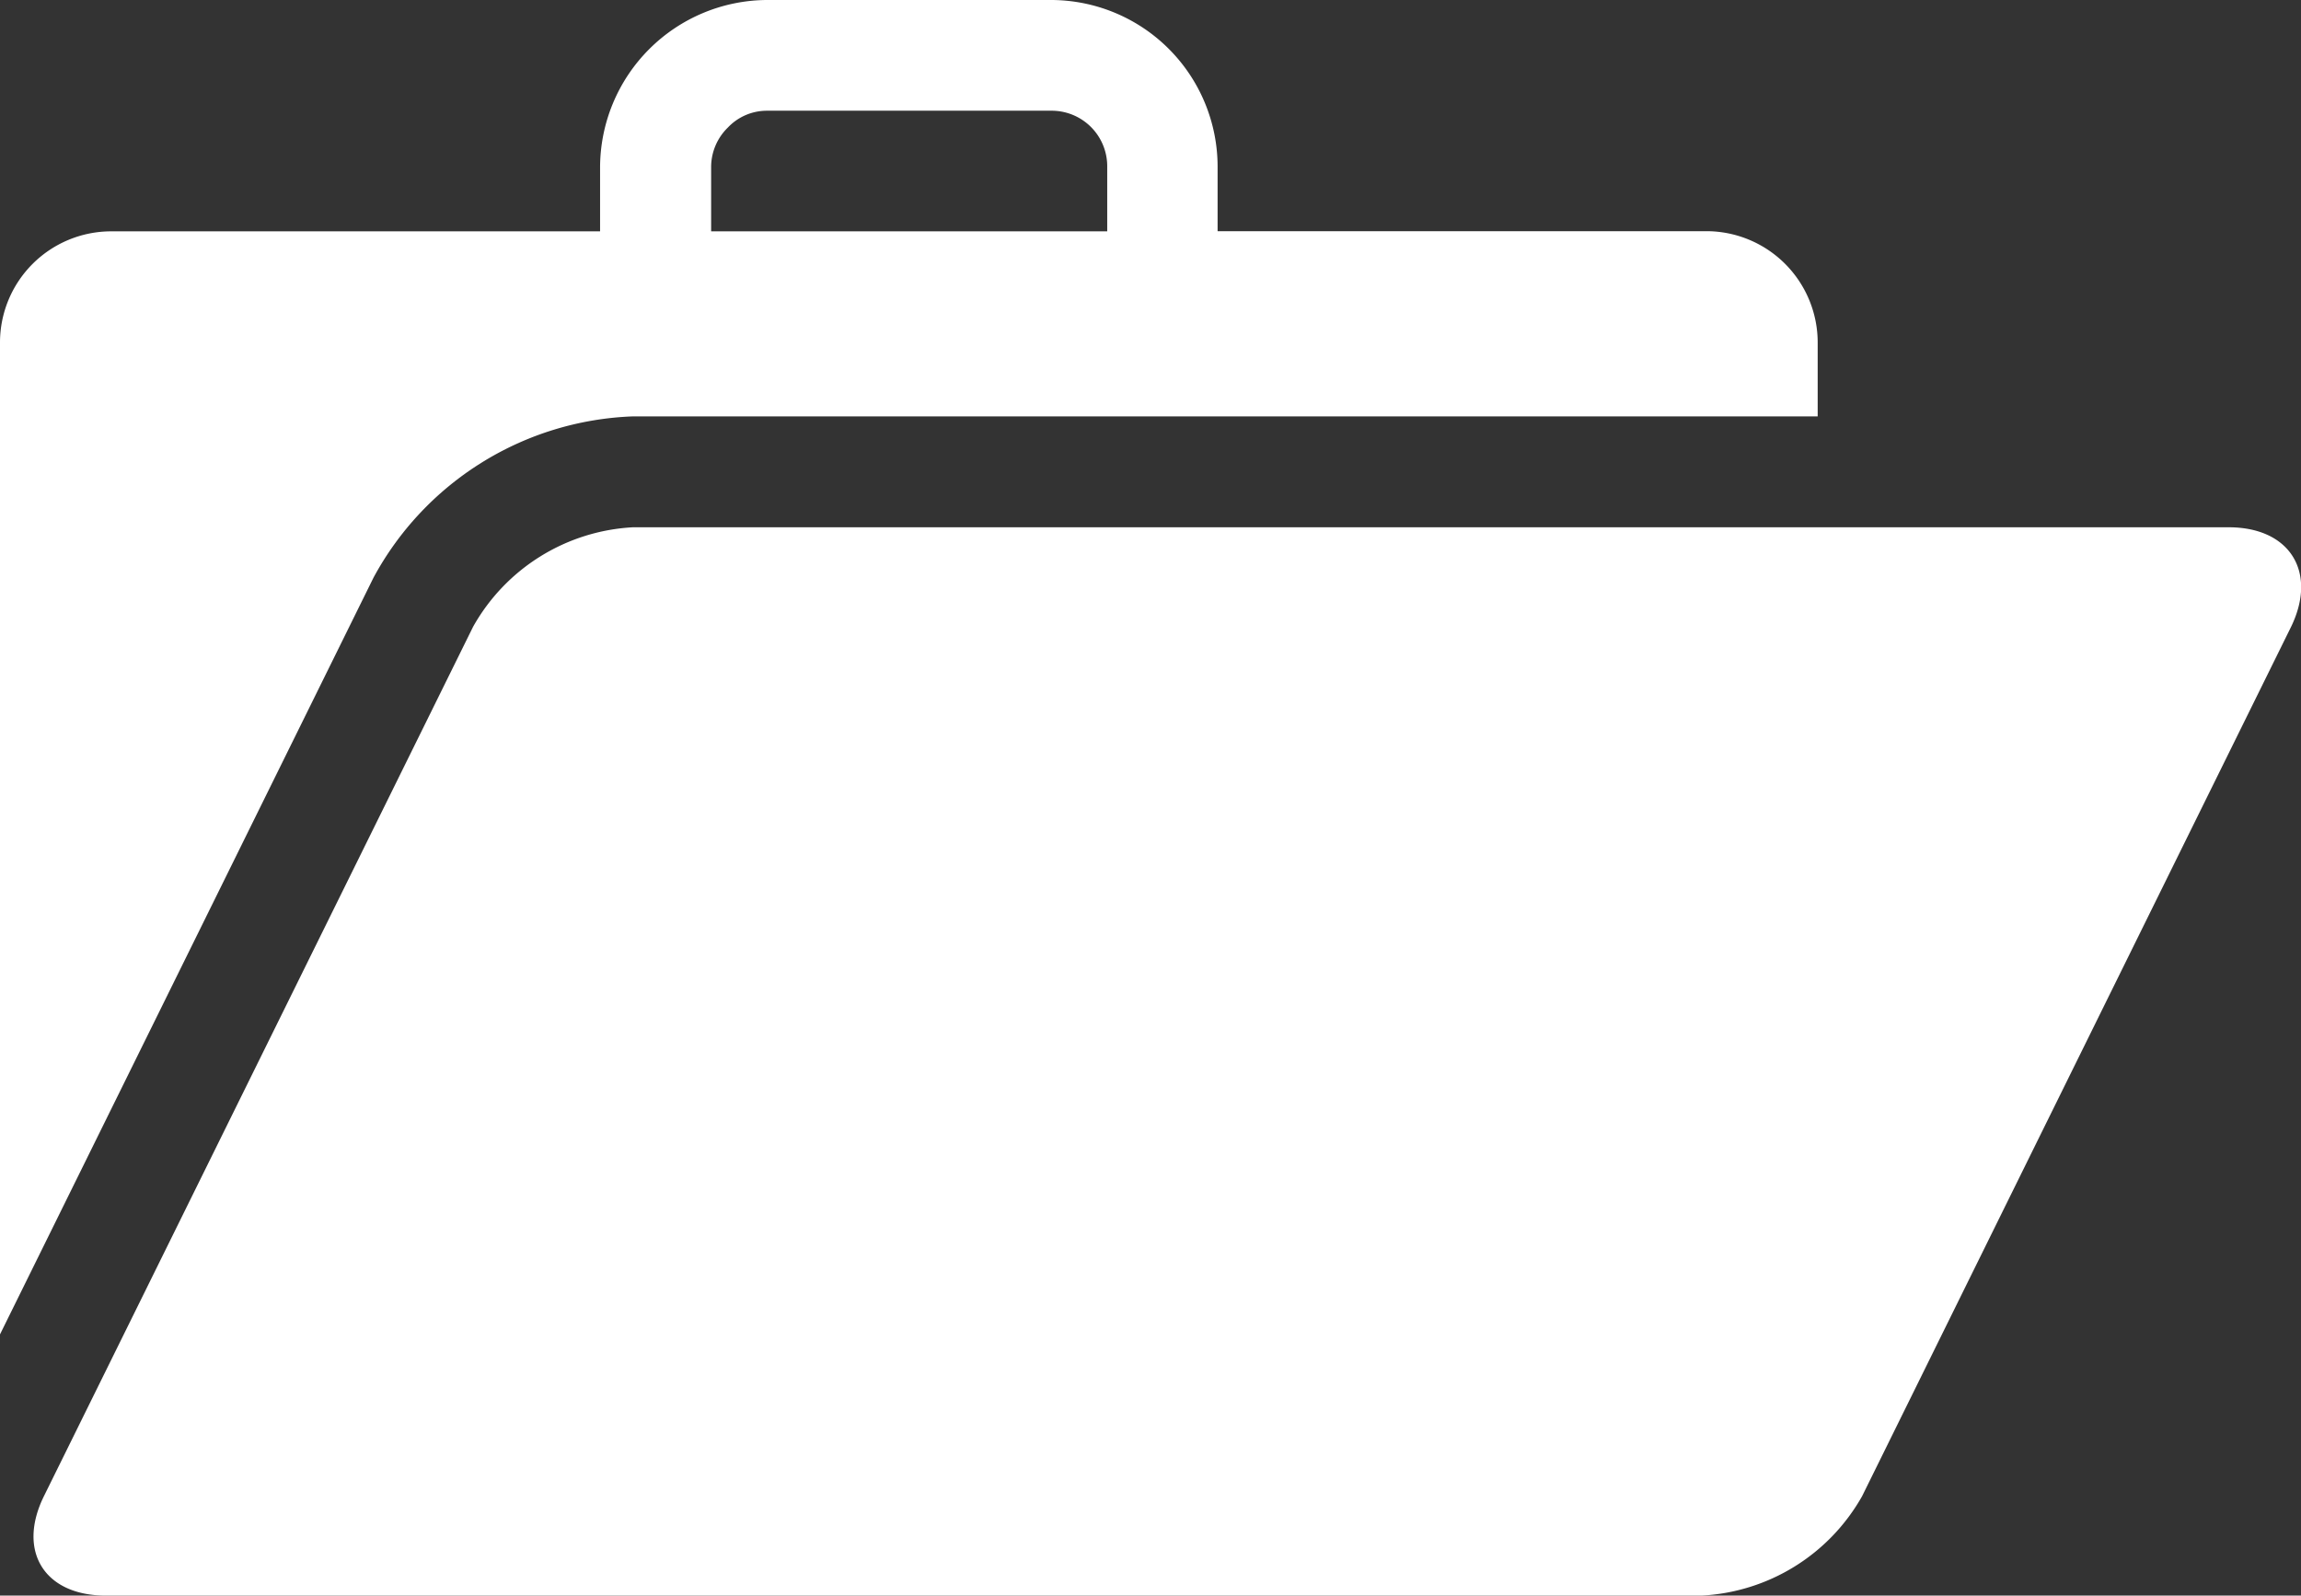 <svg xmlns="http://www.w3.org/2000/svg" viewBox="0 0 137.16 95.11"><rect x="0" y="0" width="137.16" height="95.11" fill="#333333" stroke="none"/><defs><style>.cls-1{fill:#fff;}</style></defs><title>Portfolio-openAsset 8</title><g id="Layer_2" data-name="Layer 2"><g id="Capa_1" data-name="Capa 1"><path class="cls-1" d="M37.73,24.82h70.62V20.41a6.64,6.64,0,0,0-6.62-6.63H72.58V9.93A9.94,9.94,0,0,0,62.65,0H45.7a10,10,0,0,0-9.93,9.93v3.86H6.62A6.63,6.63,0,0,0,0,20.41V79.54l22.26-45.1A18.33,18.33,0,0,1,37.73,24.82ZM42.39,9.93a3.29,3.29,0,0,1,1-2.33,3.2,3.2,0,0,1,2.33-1H62.65A3.31,3.31,0,0,1,66,9.93v3.86H42.39V9.93Z"/><path class="cls-1" d="M132.85,31.43H37.73a11.64,11.64,0,0,0-9.53,5.93L2.62,89.18c-1.61,3.26,0,5.93,3.69,5.93h95.11A11.67,11.67,0,0,0,111,89.18l25.57-51.82C138.15,34.1,136.5,31.43,132.85,31.43Z"/></g></g></svg>